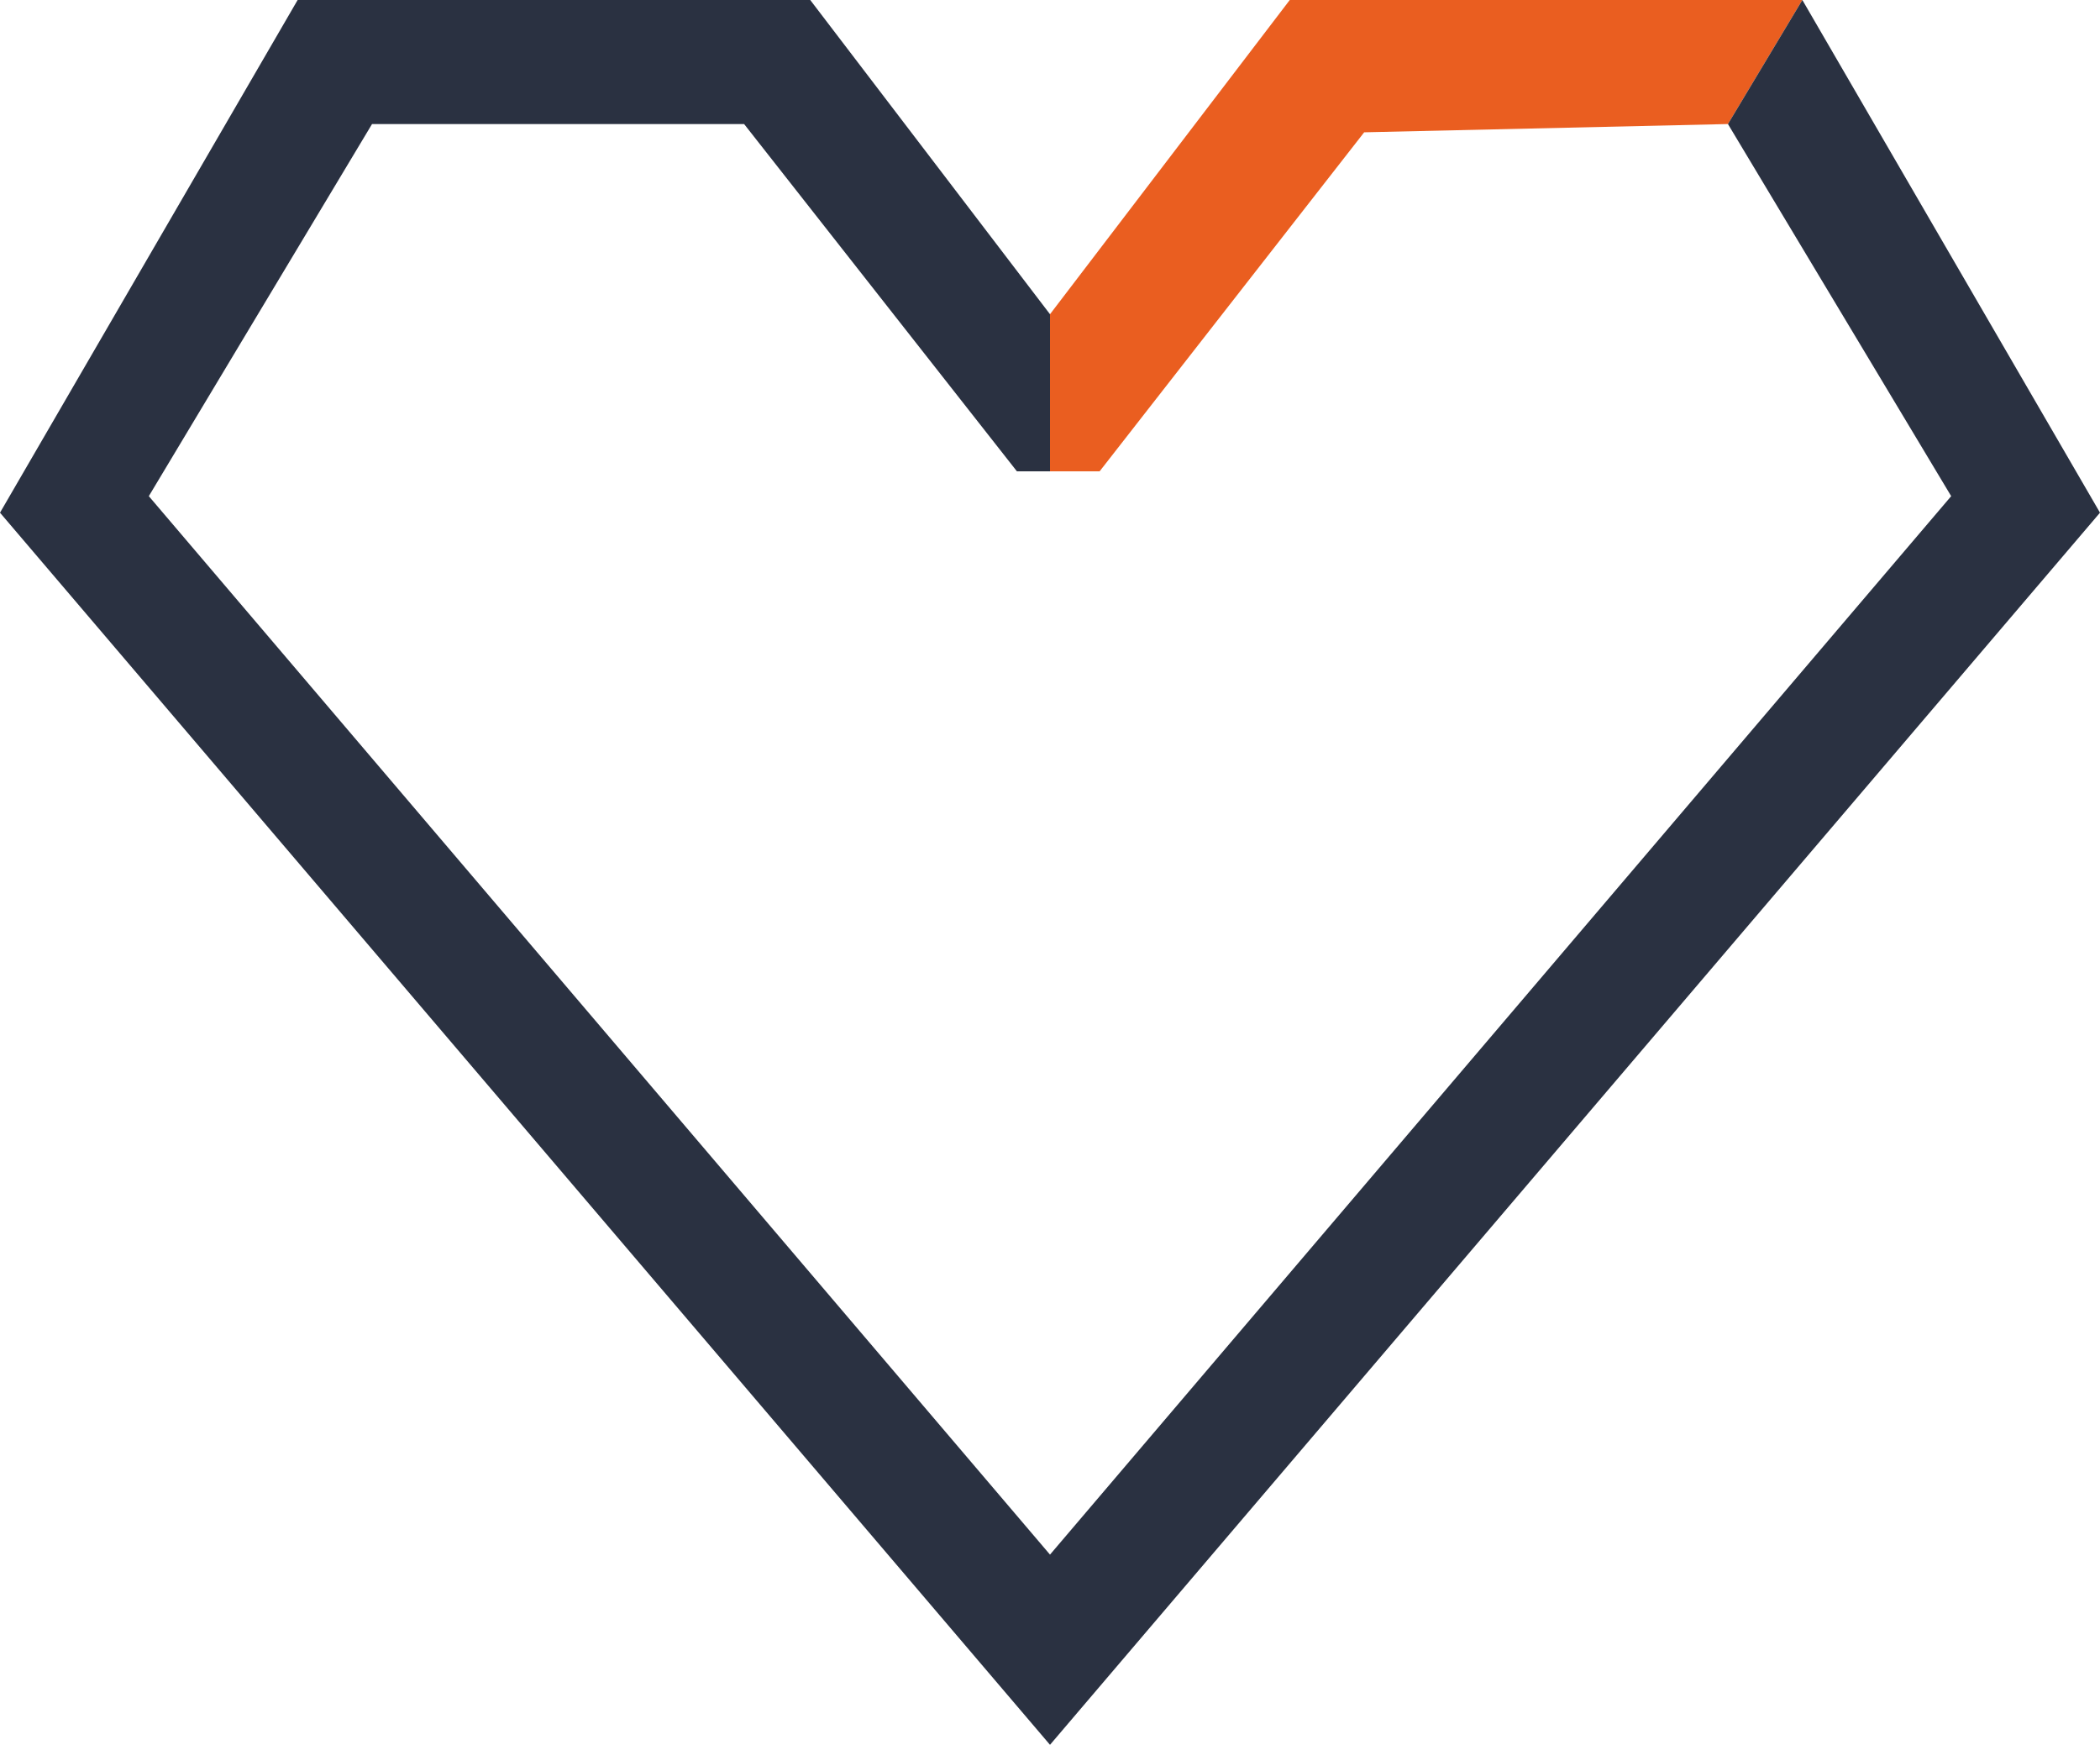 <?xml version="1.0" encoding="utf-8"?>
<!-- Generator: Adobe Illustrator 23.0.6, SVG Export Plug-In . SVG Version: 6.00 Build 0)  -->
<svg version="1.1" id="Слой_3" xmlns="http://www.w3.org/2000/svg" xmlns:xlink="http://www.w3.org/1999/xlink" x="0px" y="0px"
	 viewBox="0 0 25.4 21.1" style="enable-background:new 0 0 25.4 21.1;" xml:space="preserve">
<style type="text/css">
	.st0{fill:#EA5E20;}
	.st1{fill:#2A3141;}
</style>
<title>Избранное</title>
<polygon class="st0" points="13.3,5.7 12.7,5.7 12.7,3.8 15.6,0 21.8,0 20.9,1.5 16.5,1.6 "/>
<g>
	<polyline class="st1" points="20.9,1.5 23.6,6 12.7,18.8 1.8,6 4.5,1.5 9,1.5 12.3,5.7 12.7,5.7 12.7,3.8 12.7,3.8 9.8,0 3.6,0 
		0,6.2 12.7,21.1 25.4,6.2 21.8,0 20.9,1.5 	"/>
	<polygon class="st1" points="21.8,0 21.8,0 21.8,0 	"/>
</g>
</svg>
